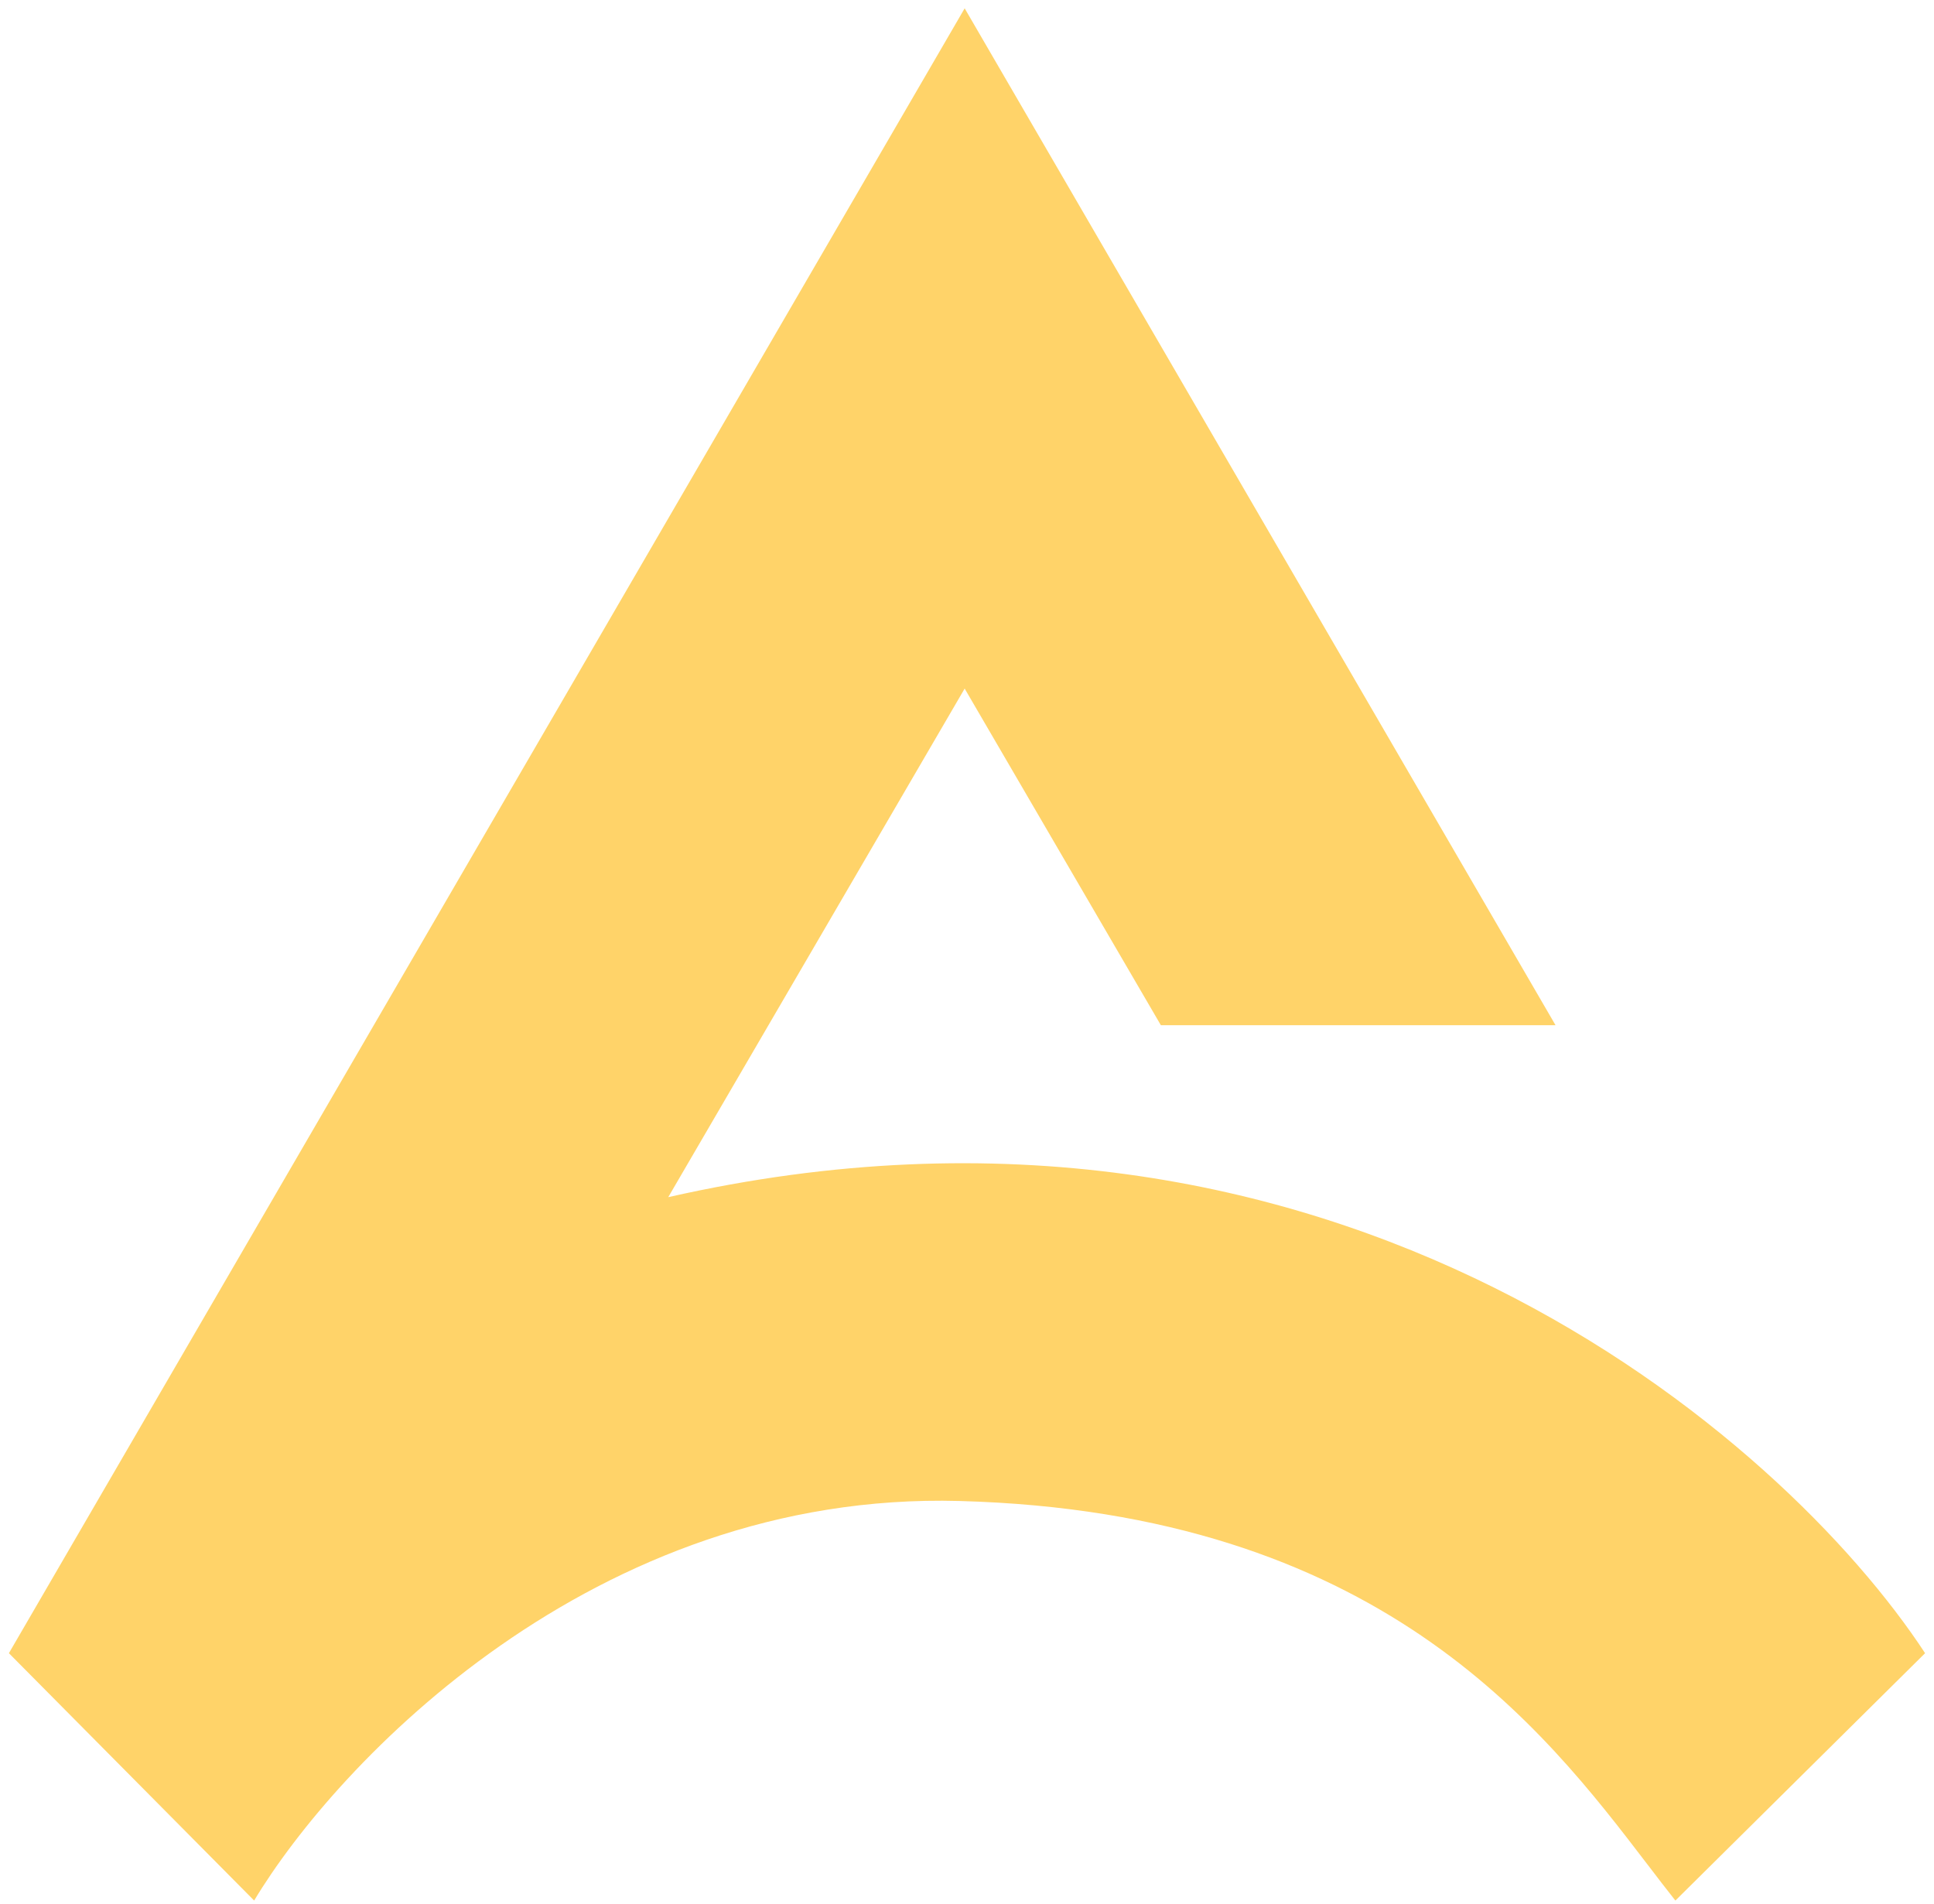 <svg width="128" height="126" viewBox="0 0 128 126" fill="none" xmlns="http://www.w3.org/2000/svg">
<path fill-rule="evenodd" clip-rule="evenodd" d="M63.846 0.55L0.589 109.405L16.82 125.775C22.284 116.686 39.269 98.672 63.508 99.333C91.233 100.089 102.121 114.338 109.047 123.401L109.048 123.401C109.69 124.242 110.299 125.039 110.884 125.775L127.41 109.405C118.091 95.168 88.408 69.2 44.227 79.226L63.845 45.569L76.831 67.847H102.952L63.975 0.774V0.773L63.846 0.55Z" fill="#FFD369"/>
</svg>
